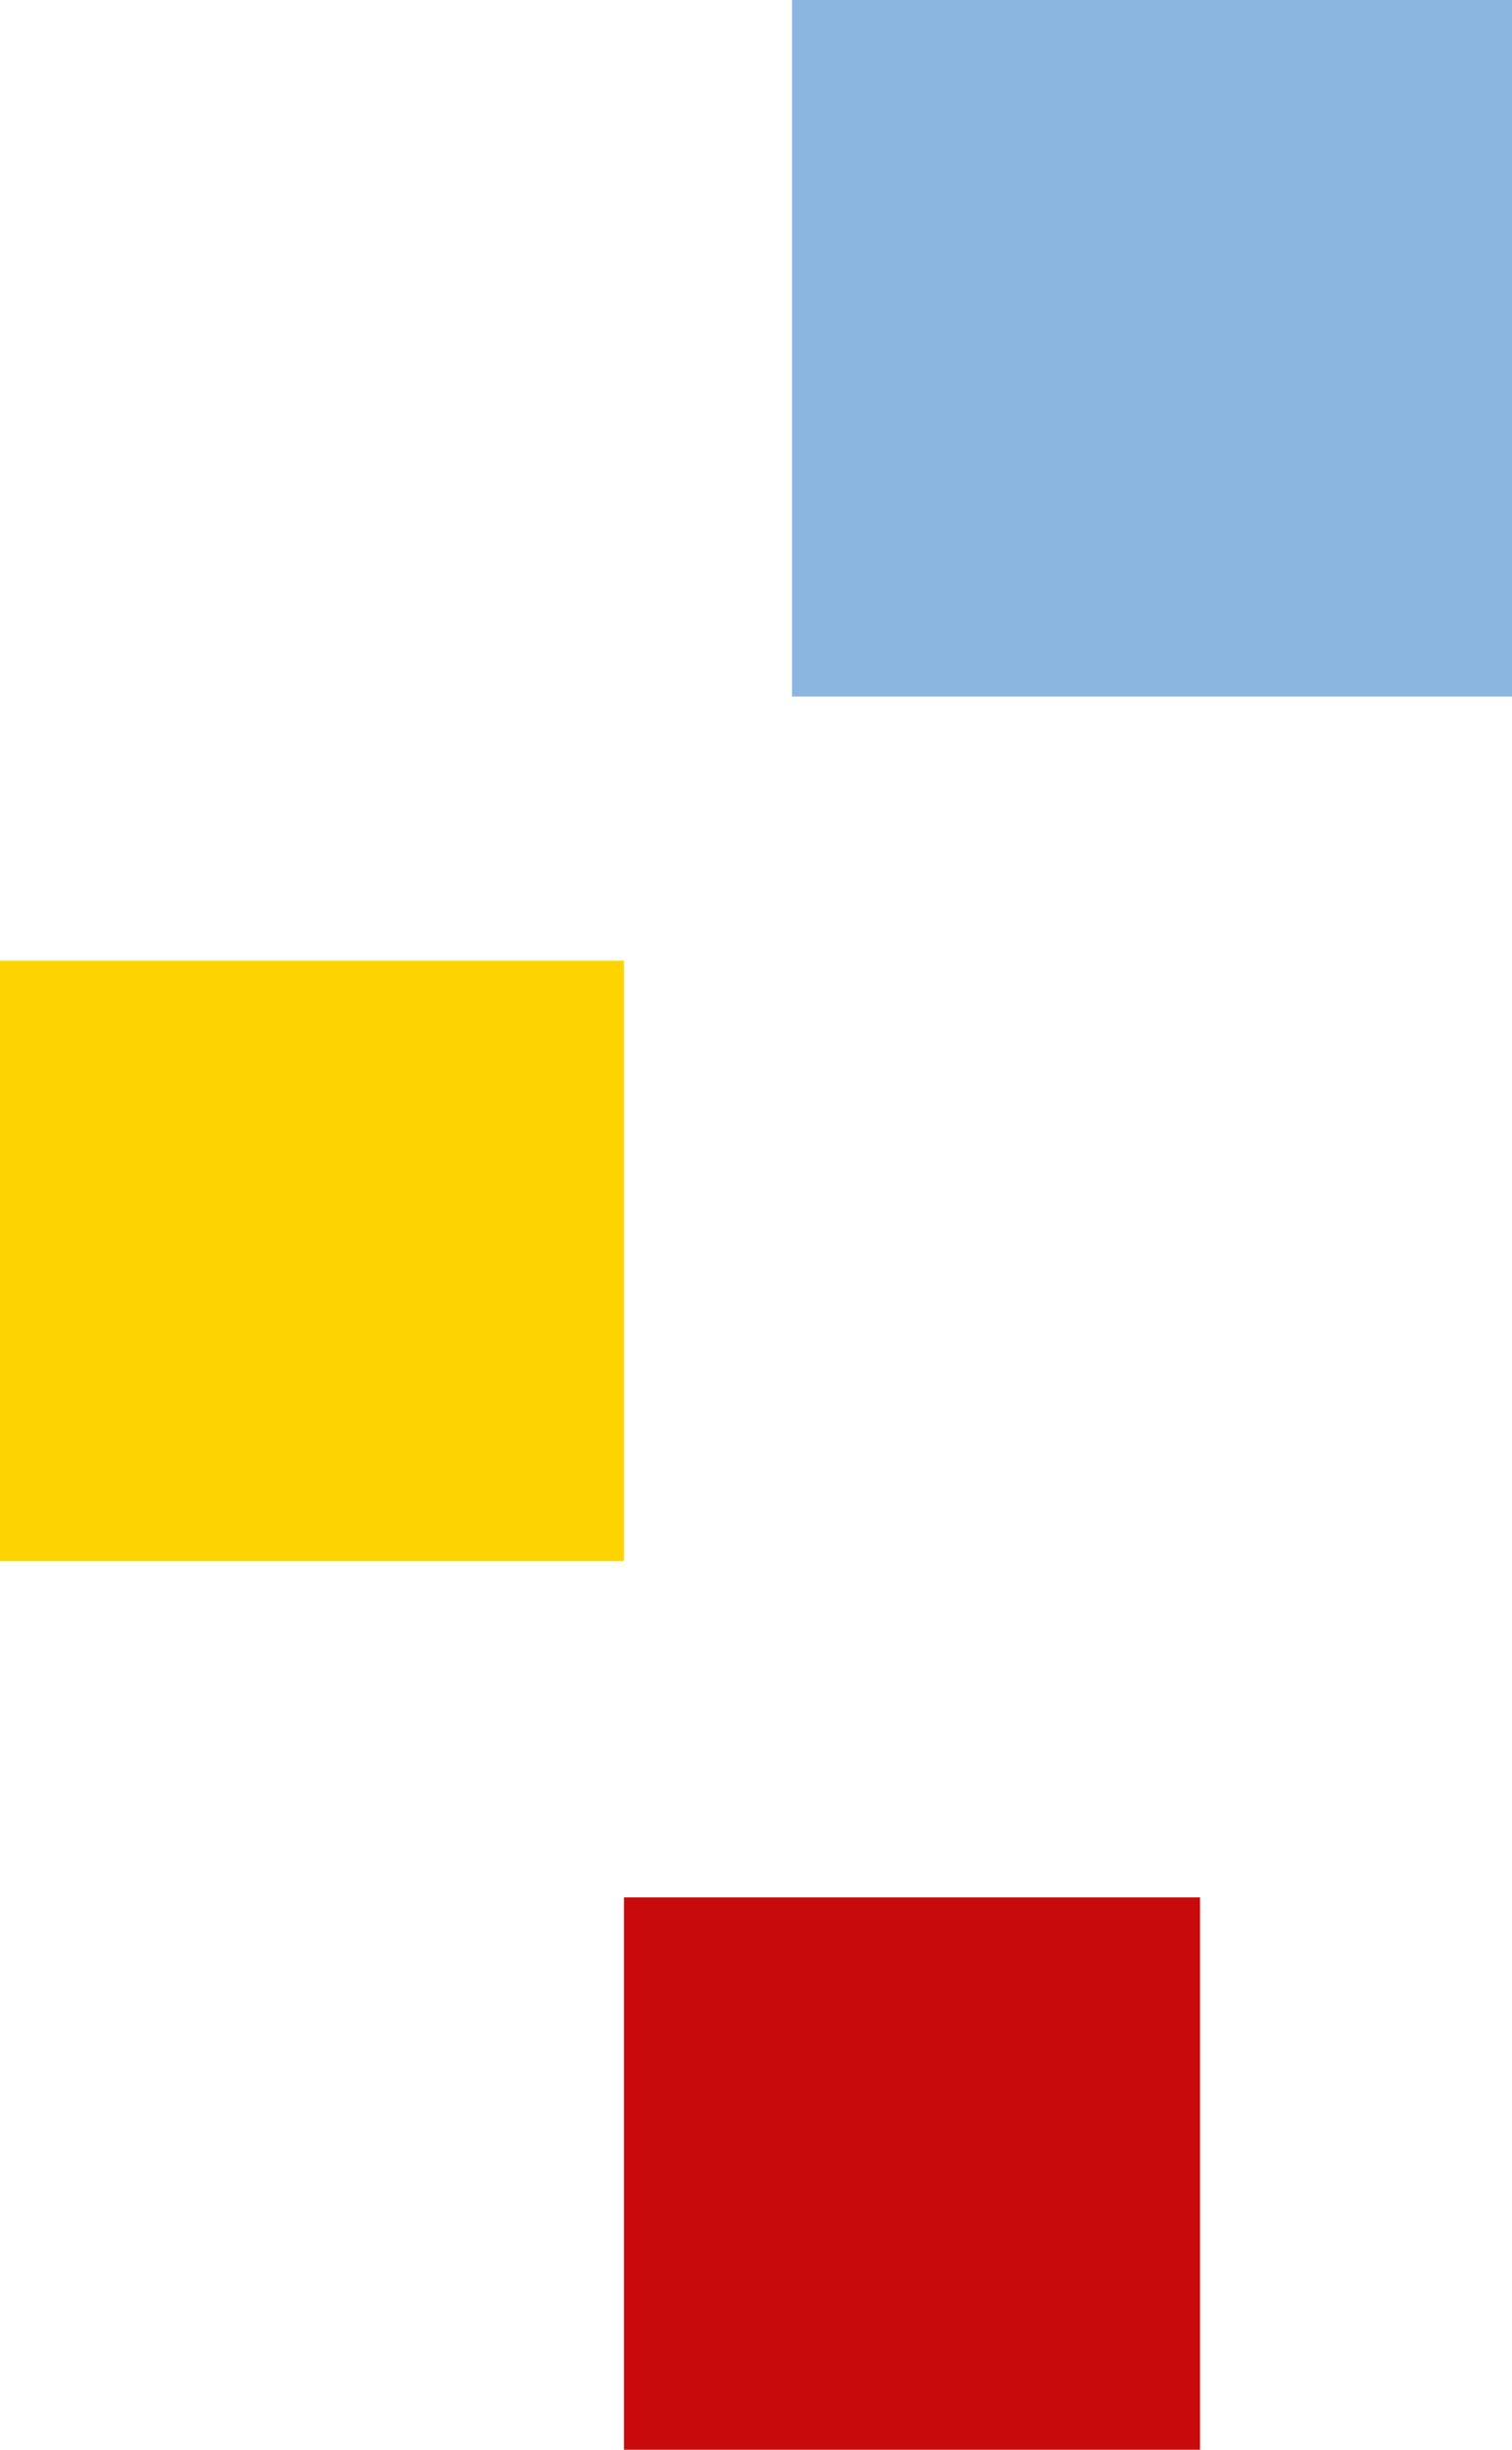 <svg width="63" height="102" viewBox="0 0 63 102" fill="none" xmlns="http://www.w3.org/2000/svg">
<rect x="26" y="79" width="24" height="23" fill="#C80A0A"/>
<rect y="40" width="26" height="25" fill="#FDD400"/>
<rect x="33" width="30" height="29" fill="#8AB6DF"/>
</svg>
